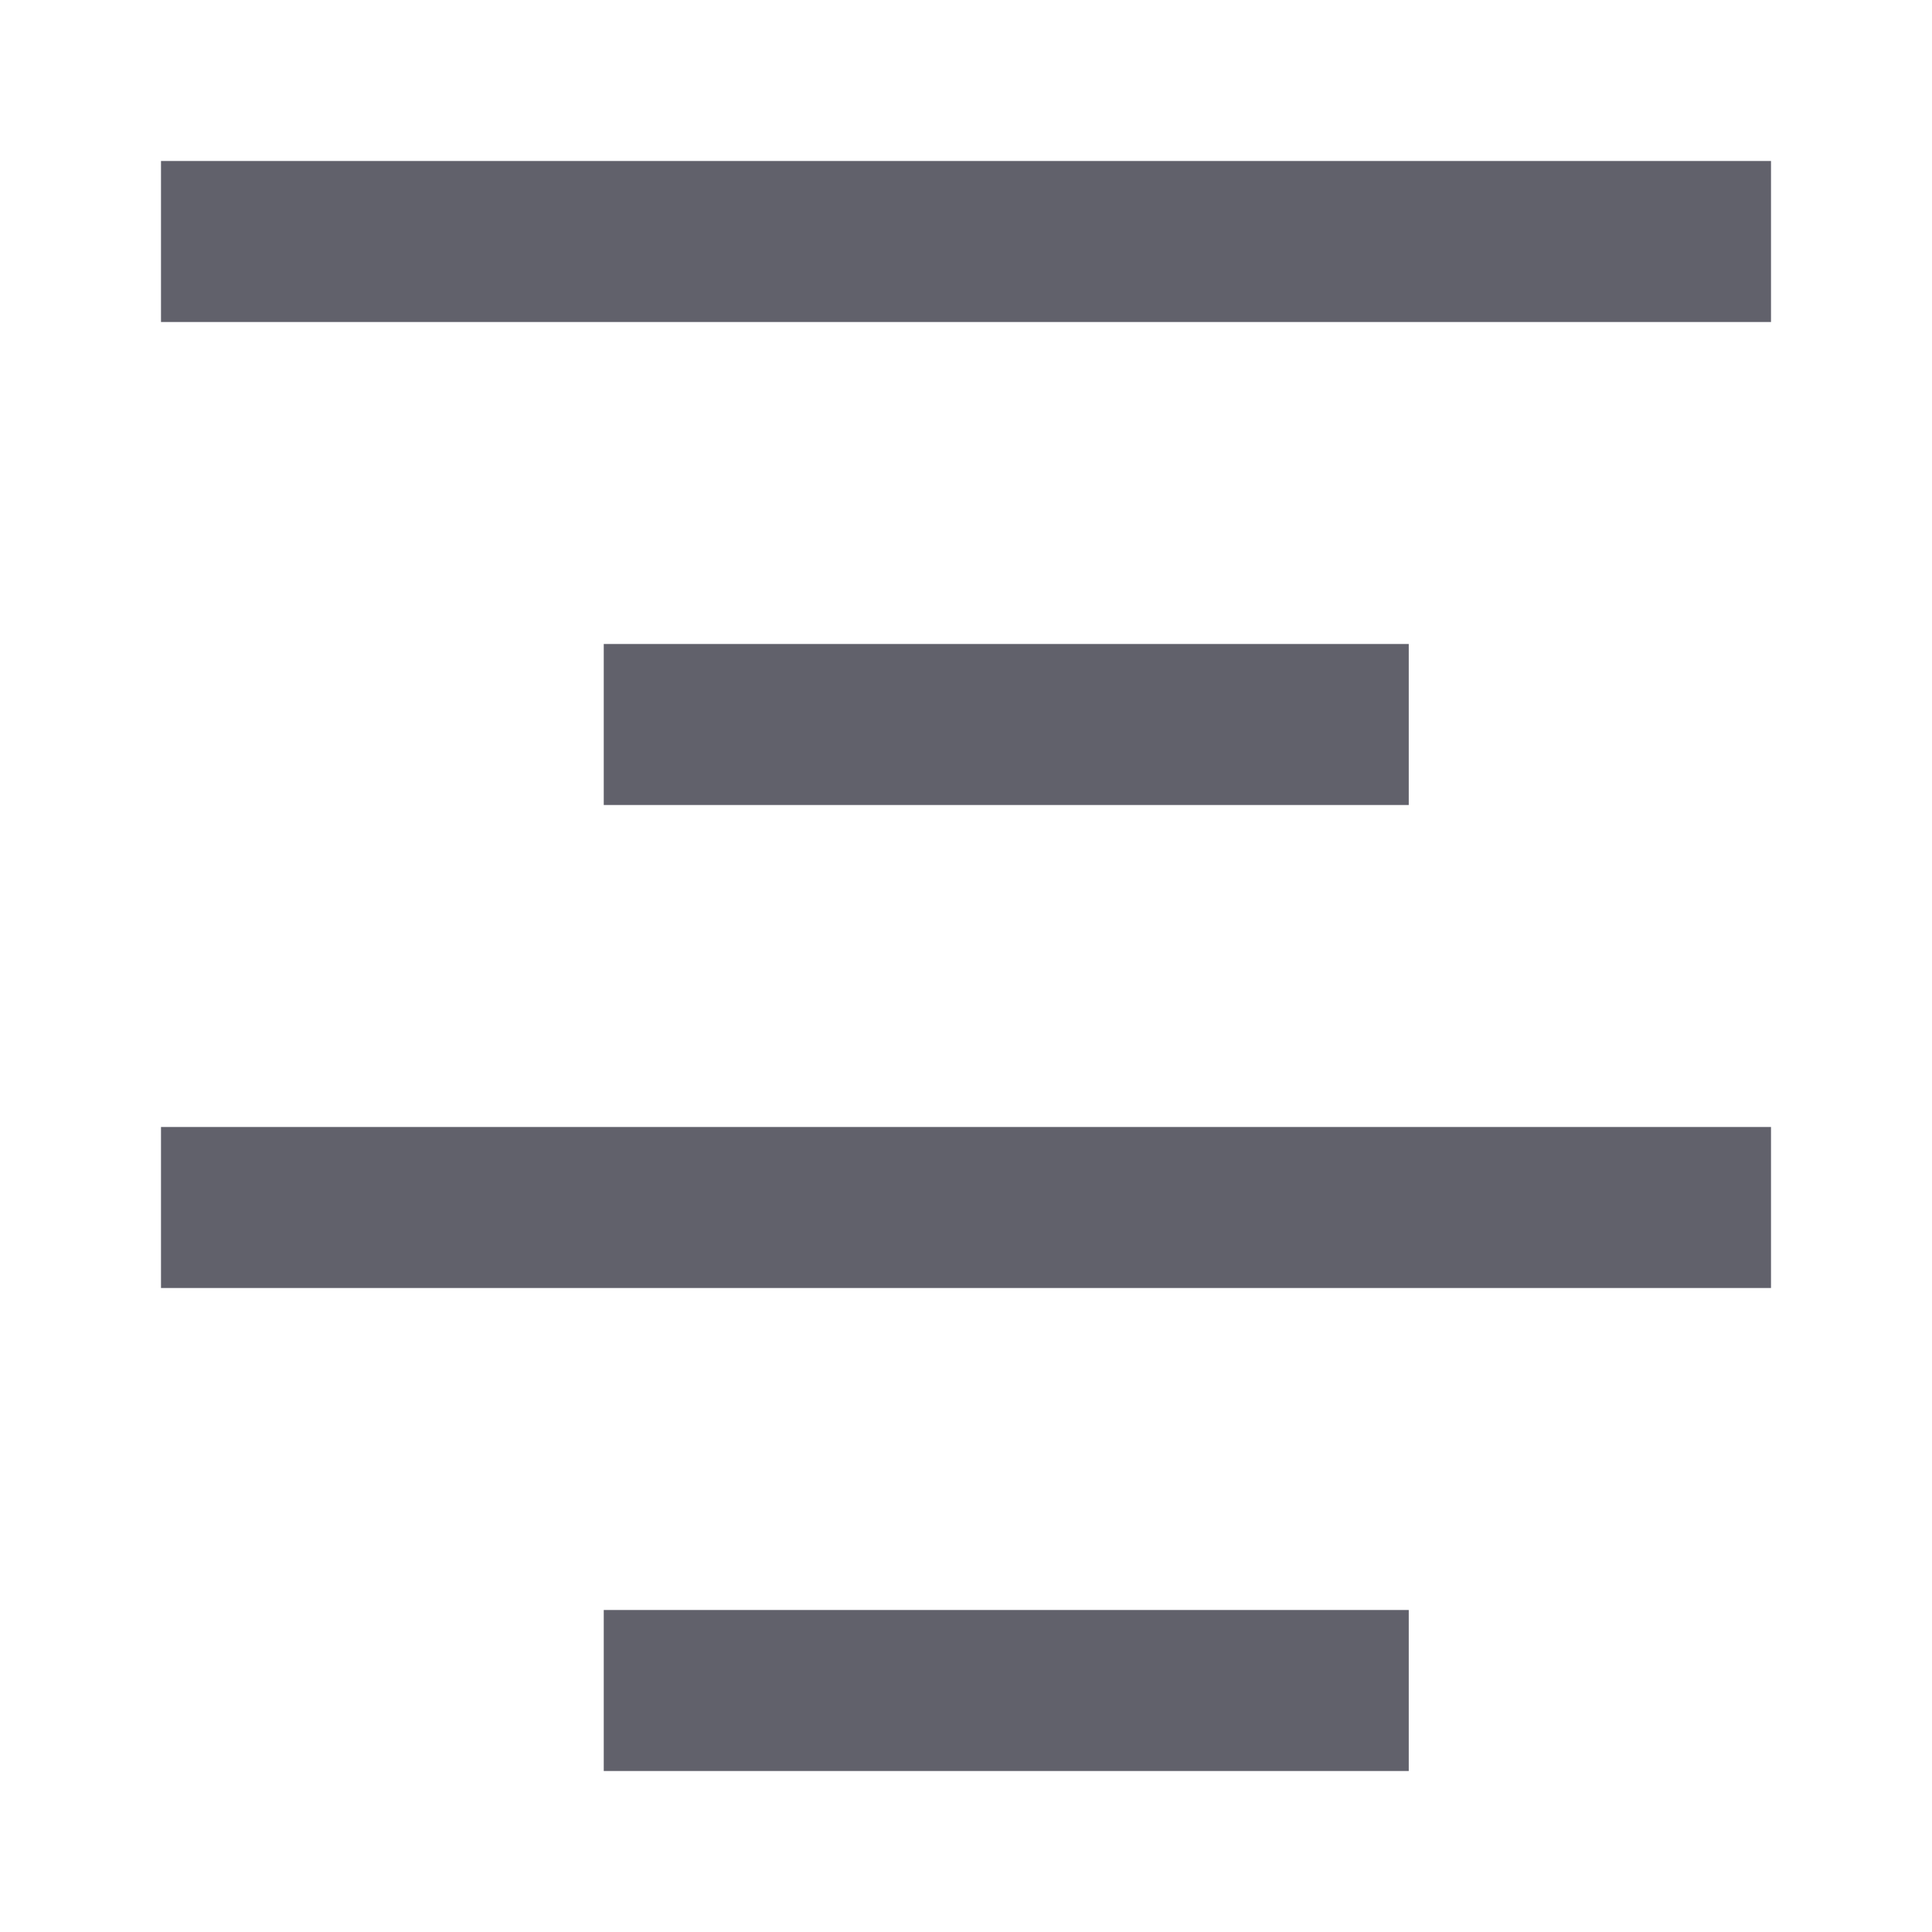 <svg xmlns="http://www.w3.org/2000/svg" height="24" width="24" viewBox="0 0 24 24"> <path fill-rule="evenodd" clip-rule="evenodd" d="M22 16L2 16V14L22 14V16Z" fill="#61616b"></path> <path fill-rule="evenodd" clip-rule="evenodd" d="M22 2H2V4H22V2Z" fill="#61616b"></path> <path fill-rule="evenodd" clip-rule="evenodd" d="M17.5 20H7.5V22H17.5V20Z" fill="#61616b" data-color="color-2"></path> <path fill-rule="evenodd" clip-rule="evenodd" d="M17.5 8H7.5V10H17.5V8Z" fill="#61616b" data-color="color-2"></path> </svg>